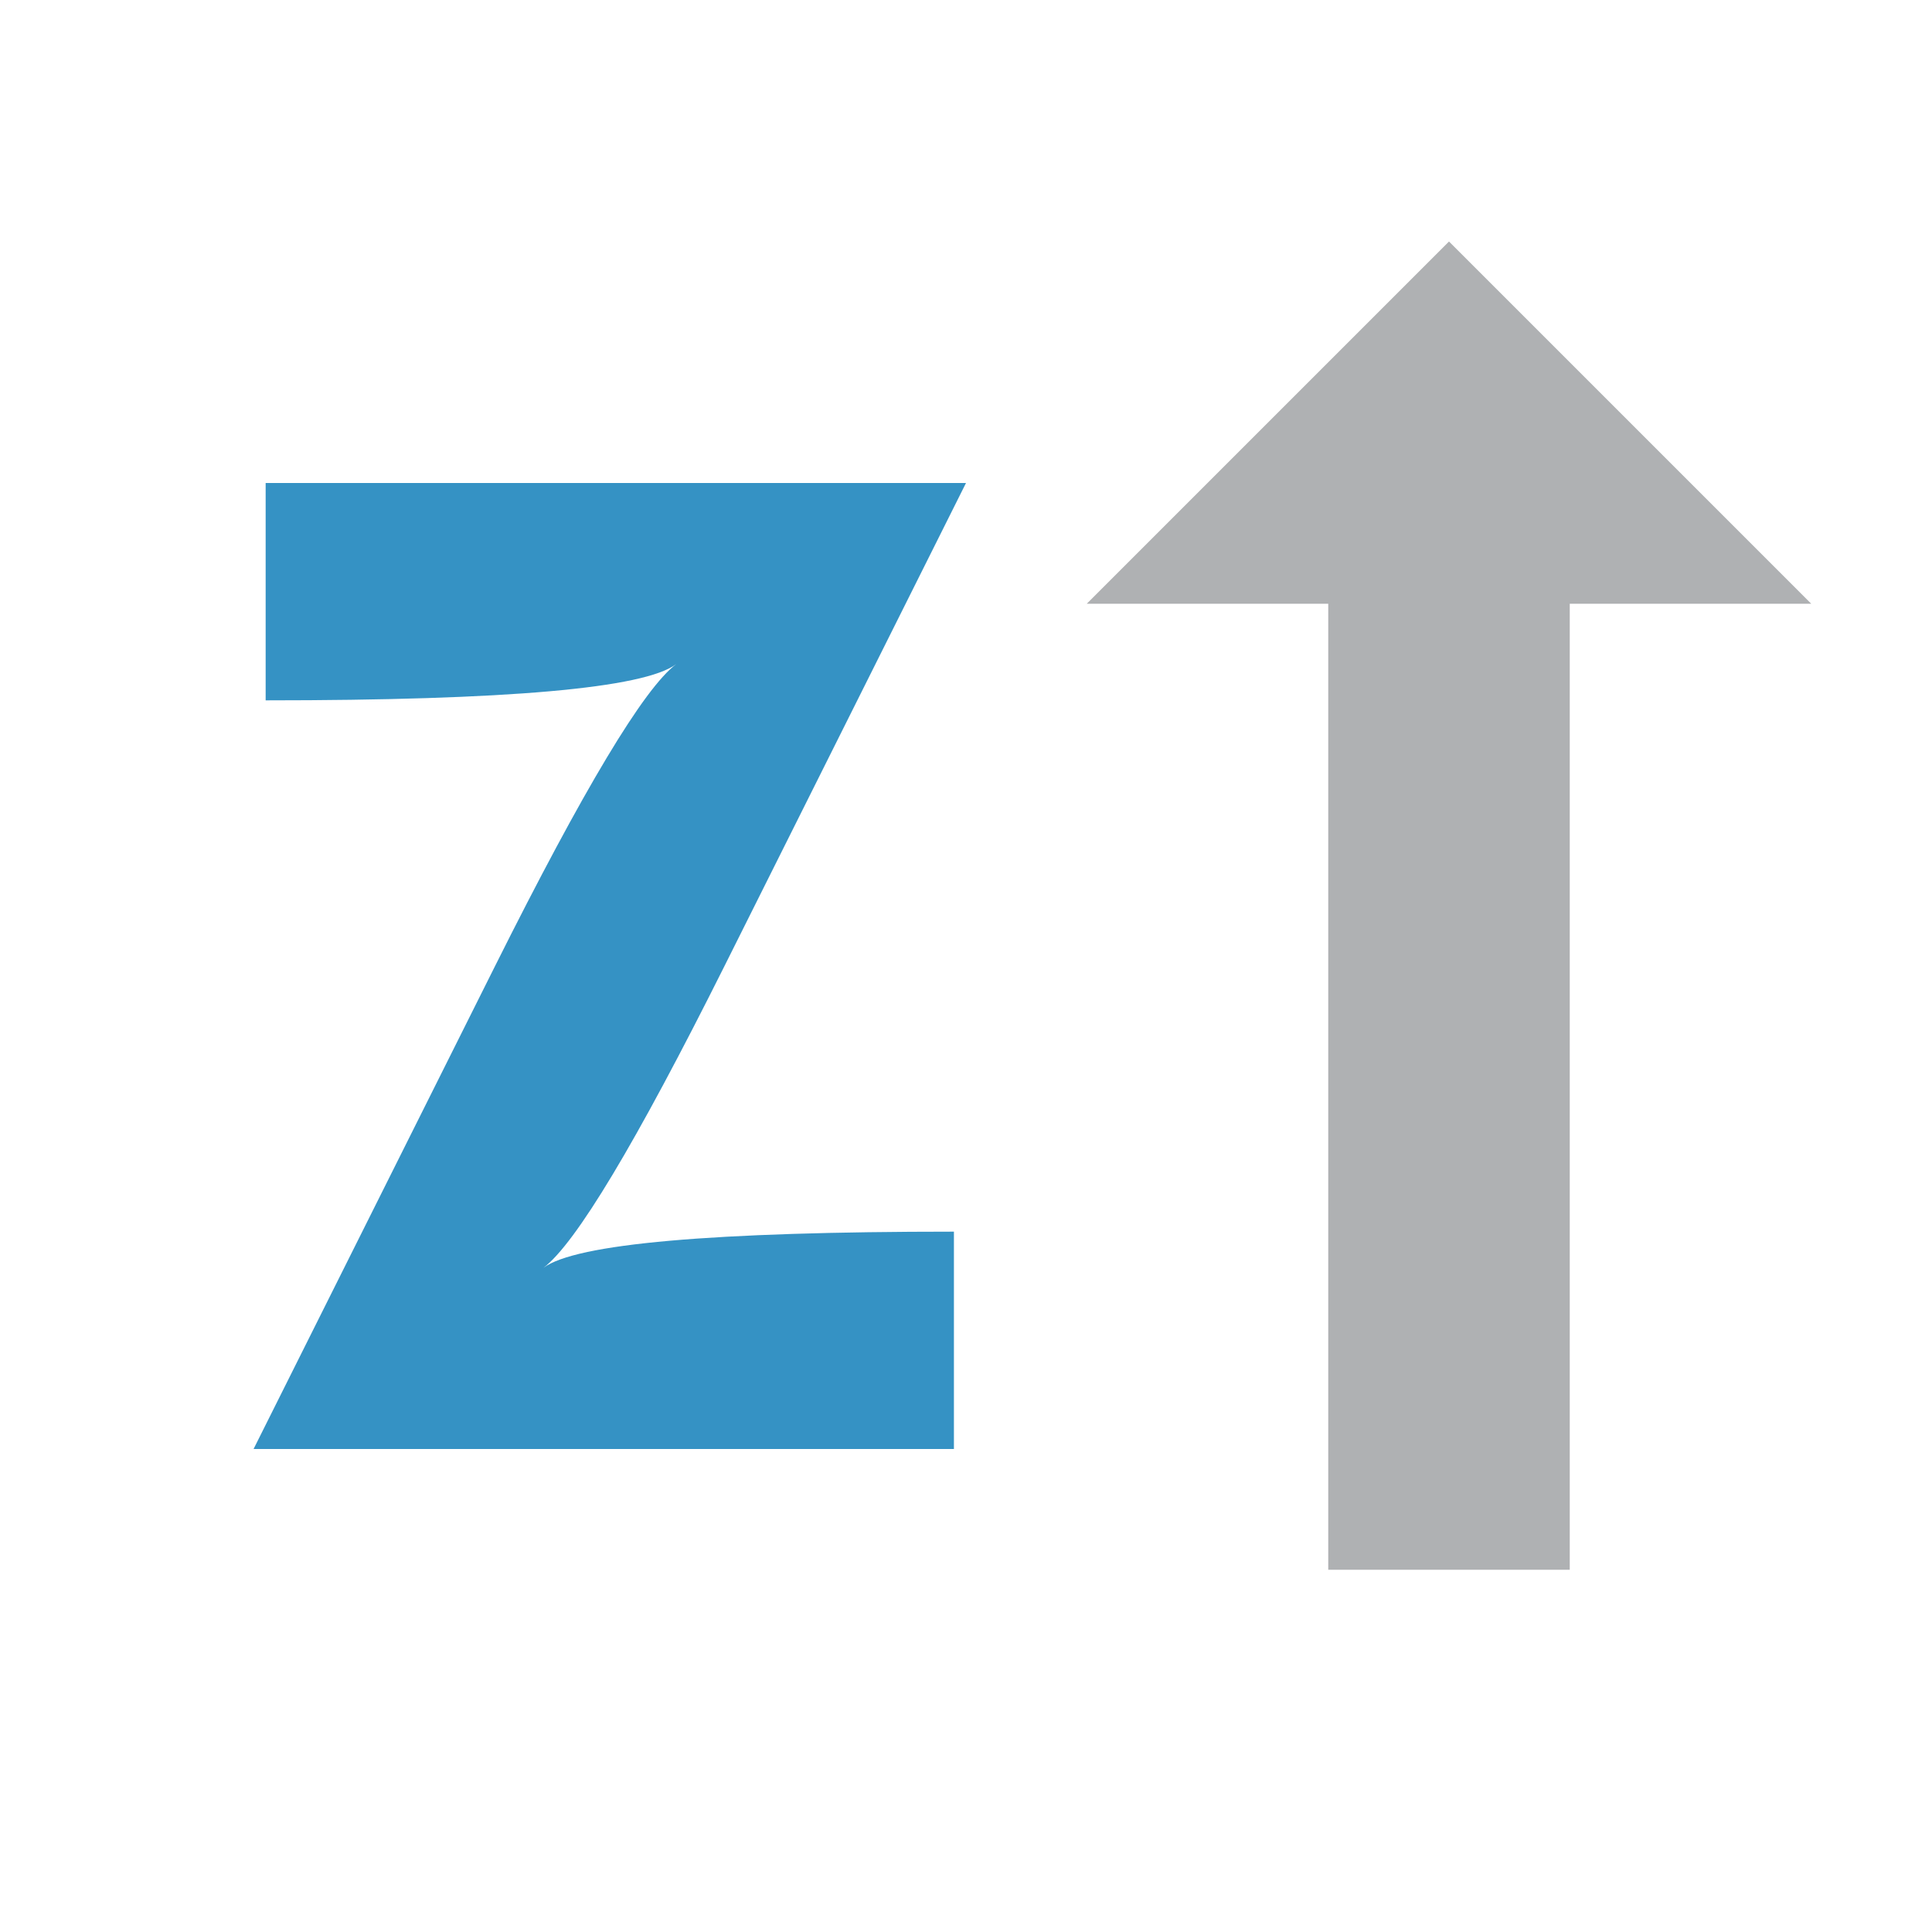 <svg xmlns="http://www.w3.org/2000/svg" width="16" height="16" viewBox="0 0 16 16">
    <path fill="#3592c4" d="m2.2,4 5.8,0 -2,4 q -1.1,2.2 -1.5,2.5 q 0.4,-0.3 3.4,-0.3 l 0,1.8 -5.8,0 l 2,-4 q 1.1,-2.2 1.5,-2.5 q -0.4,0.3 -3.4,0.3 l 0,-1.8 z"/>
    <path fill="#afb1b3" d="m13,5 2,0 -3,-3 -3,3 2,0 v8 h2 v-8 z"/>
</svg>
